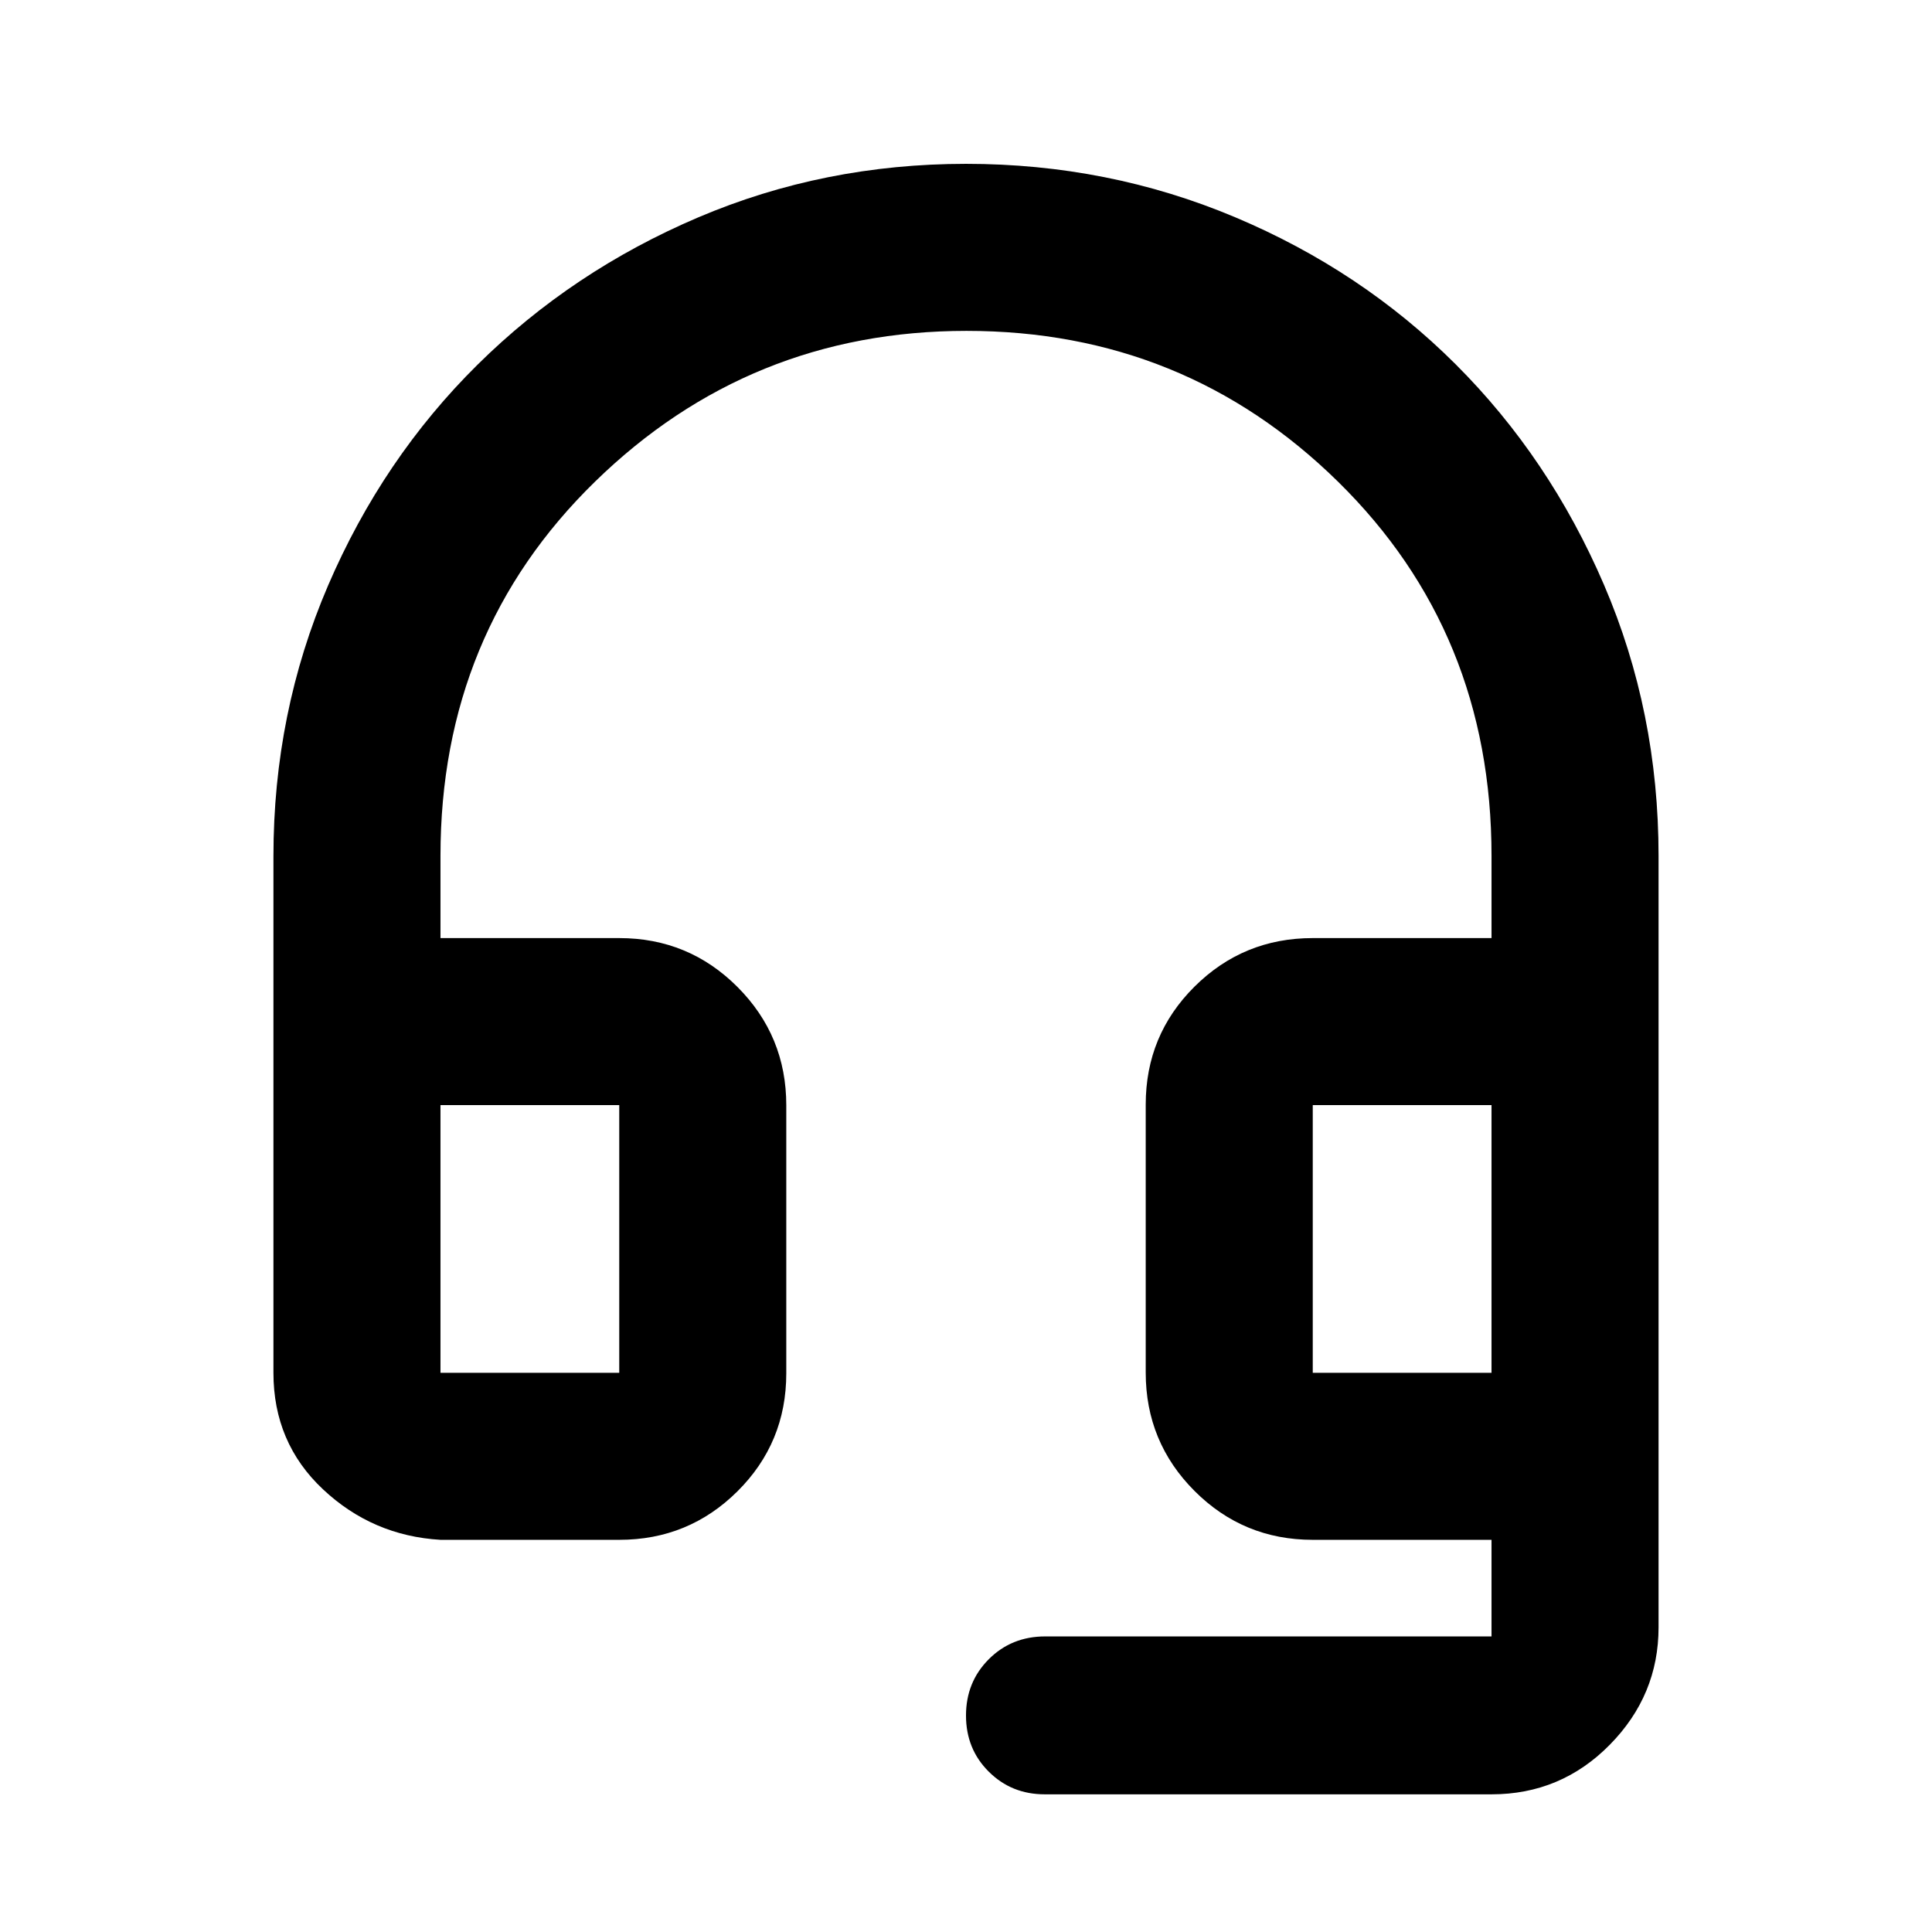 <svg xmlns="http://www.w3.org/2000/svg" height="20" viewBox="0 -960 960 960" width="20"><path d="M218.87-194.87q-33.78-2-58.39-25.11t-24.61-57.89v-256.66q0-71.35 27.14-134.51 27.15-63.15 74.25-109.72 47.11-46.58 109.63-73.2 62.52-26.63 133.15-26.63t133.57 26.48q62.93 26.48 109.63 73.06 46.69 46.57 73.79 109.67 27.1 63.1 27.1 134.68v383.29q0 33.78-24.26 58.39t-58.74 24.61H519.11q-16.5 0-27.8-11.26Q480-90.92 480-107.56t11.31-27.97q11.32-11.34 28.04-11.34h221.78v-48H652.3q-34.48 0-58.74-24.28-24.26-24.29-24.26-58.81v-133.17q0-34.52 24.26-58.63t58.74-24.11h88.83v-40.83q0-111.04-76.28-185.96-76.28-74.93-184.59-74.93-107.83 0-184.61 74.93-76.78 74.92-76.78 185.96v40.83h88.83q34.48 0 58.74 24.28 24.26 24.29 24.26 58.81v133.17q0 34.52-24.26 58.63t-58.74 24.11h-88.83Zm0-83h88.83v-133h-88.83v133Zm433.43 0h88.83v-133H652.3v133Zm-433.43-133h88.83-88.83Zm433.43 0h88.83-88.83Z"/></svg>